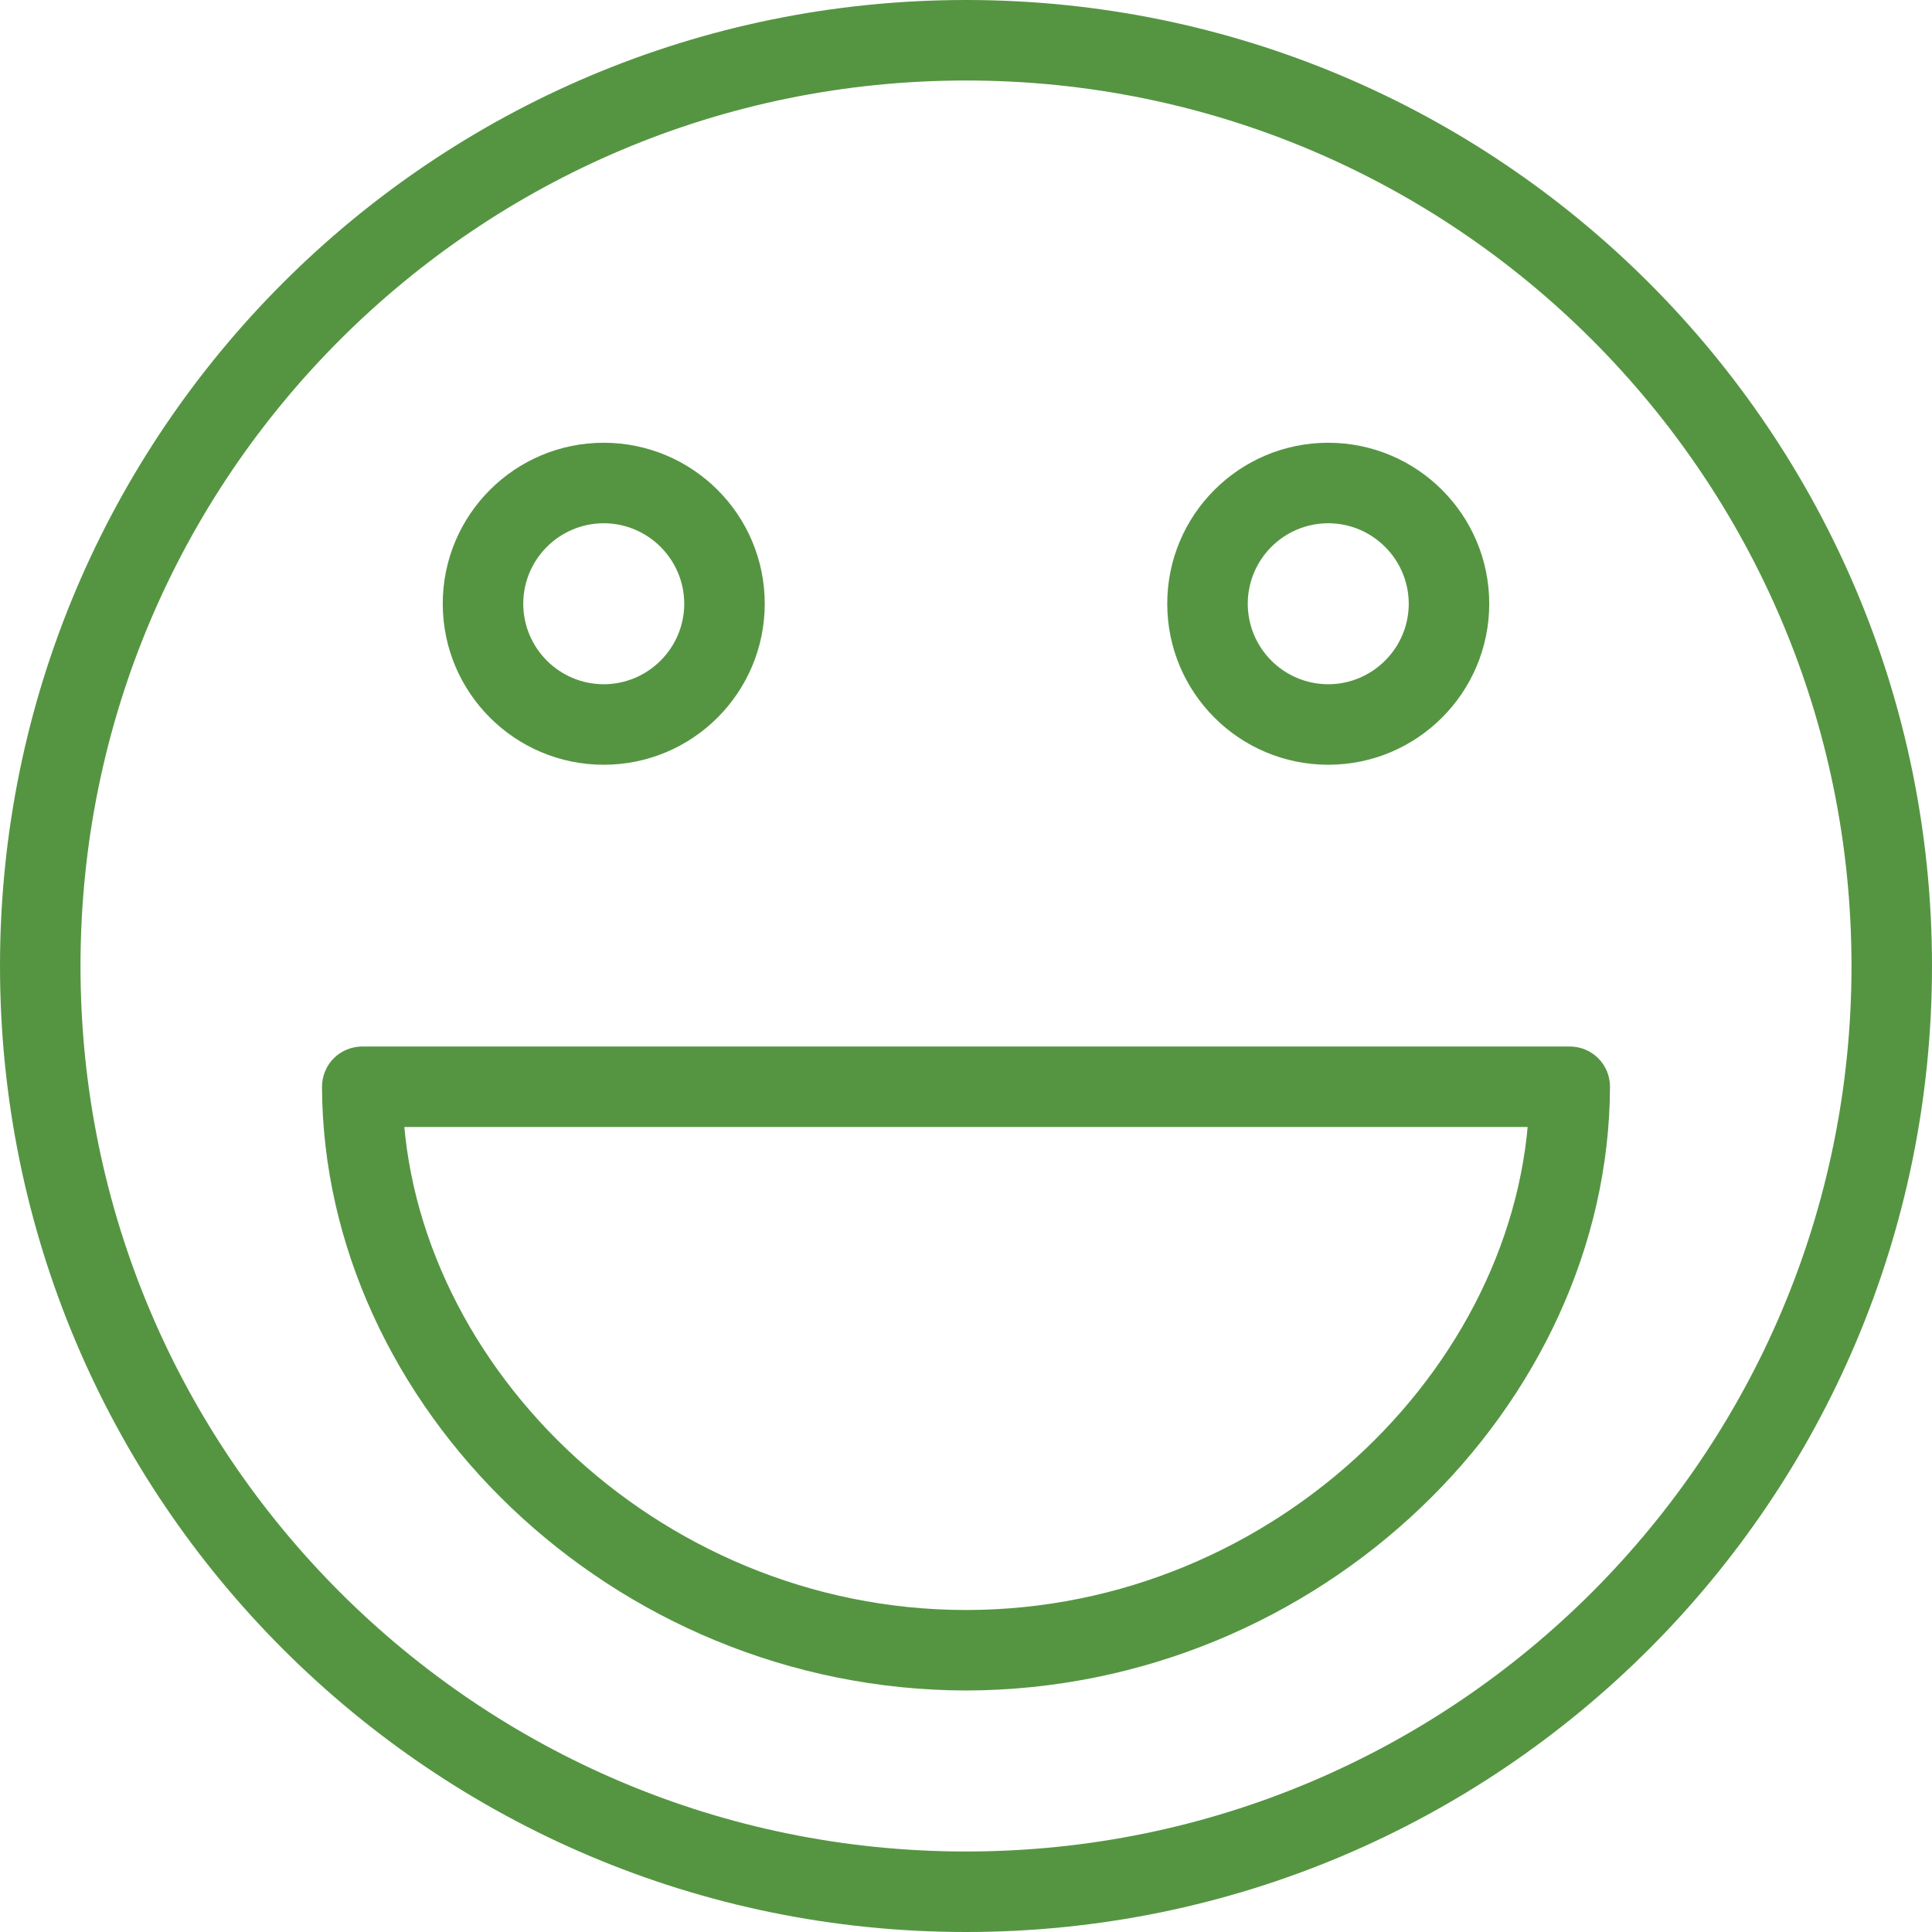 <?xml version="1.0" encoding="iso-8859-1"?>
<!-- Generator: Adobe Illustrator 19.0.1, SVG Export Plug-In . SVG Version: 6.00 Build 0)  -->
<svg version="1.1" id="Layer_1" xmlns="http://www.w3.org/2000/svg" xmlns:xlink="http://www.w3.org/1999/xlink" x="0px" y="0px"
	 viewBox="0 0 24 24" style="enable-background:new 0 0 24 24;" xml:space="preserve">
<path style="fill:#559542;" d="M23.5,12H23c0,3.039-1.231,5.785-3.222,7.778C17.786,21.769,15.039,23,12,23
	c-3.039,0-5.786-1.231-7.778-3.222C2.23,17.786,1,15.039,1,12c0-3.04,1.23-5.786,3.222-7.778C6.214,2.23,8.961,1,12,1
	c3.039,0,5.786,1.23,7.778,3.222C21.769,6.214,23,8.96,23,12H23.5H24c0-6.628-5.373-12-12-12C5.372,0,0,5.372,0,12
	c0,6.627,5.372,12,12,12c6.627,0,12-5.373,12-12H23.5z"/>
<path style="fill:#559542;" d="M19.5,13.5H19c0.001,1.665-0.771,3.292-2.042,4.504C15.688,19.215,13.934,20,12,20
	c-1.934,0-3.688-0.785-4.958-1.996C5.771,16.792,4.999,15.165,5,13.5H4.5V14h15V13.5H19H19.5V13h-15
	c-0.132,0-0.26,0.053-0.354,0.146C4.053,13.24,4,13.368,4,13.5c0.014,3.953,3.587,7.49,8,7.5c4.413-0.01,7.986-3.547,8-7.5
	c0-0.134-0.052-0.259-0.146-0.354C19.759,13.052,19.633,13,19.5,13V13.5z"/>
<path style="fill:#559542;" d="M9,7.5H8.5c-0.001,0.551-0.449,0.999-1,1c-0.552-0.001-0.999-0.448-1-1c0.001-0.552,0.448-0.999,1-1
	c0.551,0.001,0.999,0.449,1,1H9h0.5c0-1.105-0.896-1.999-2-2c-1.105,0-2,0.896-2,2c0,1.104,0.895,2,2,2c1.104,0,1.999-0.895,2-2H9z"
	/>
<path style="fill:#559542;" d="M15,7.5h-0.5c0,1.104,0.895,2,2,2c1.104,0,1.999-0.895,2-2c-0.001-1.105-0.896-1.999-2-2
	c-1.105,0-2,0.896-2,2H15h0.5c0.001-0.552,0.448-0.999,1-1c0.551,0.001,0.999,0.449,1,1c-0.001,0.551-0.449,0.999-1,1
	c-0.552-0.001-0.999-0.448-1-1H15z"/>
</svg>
